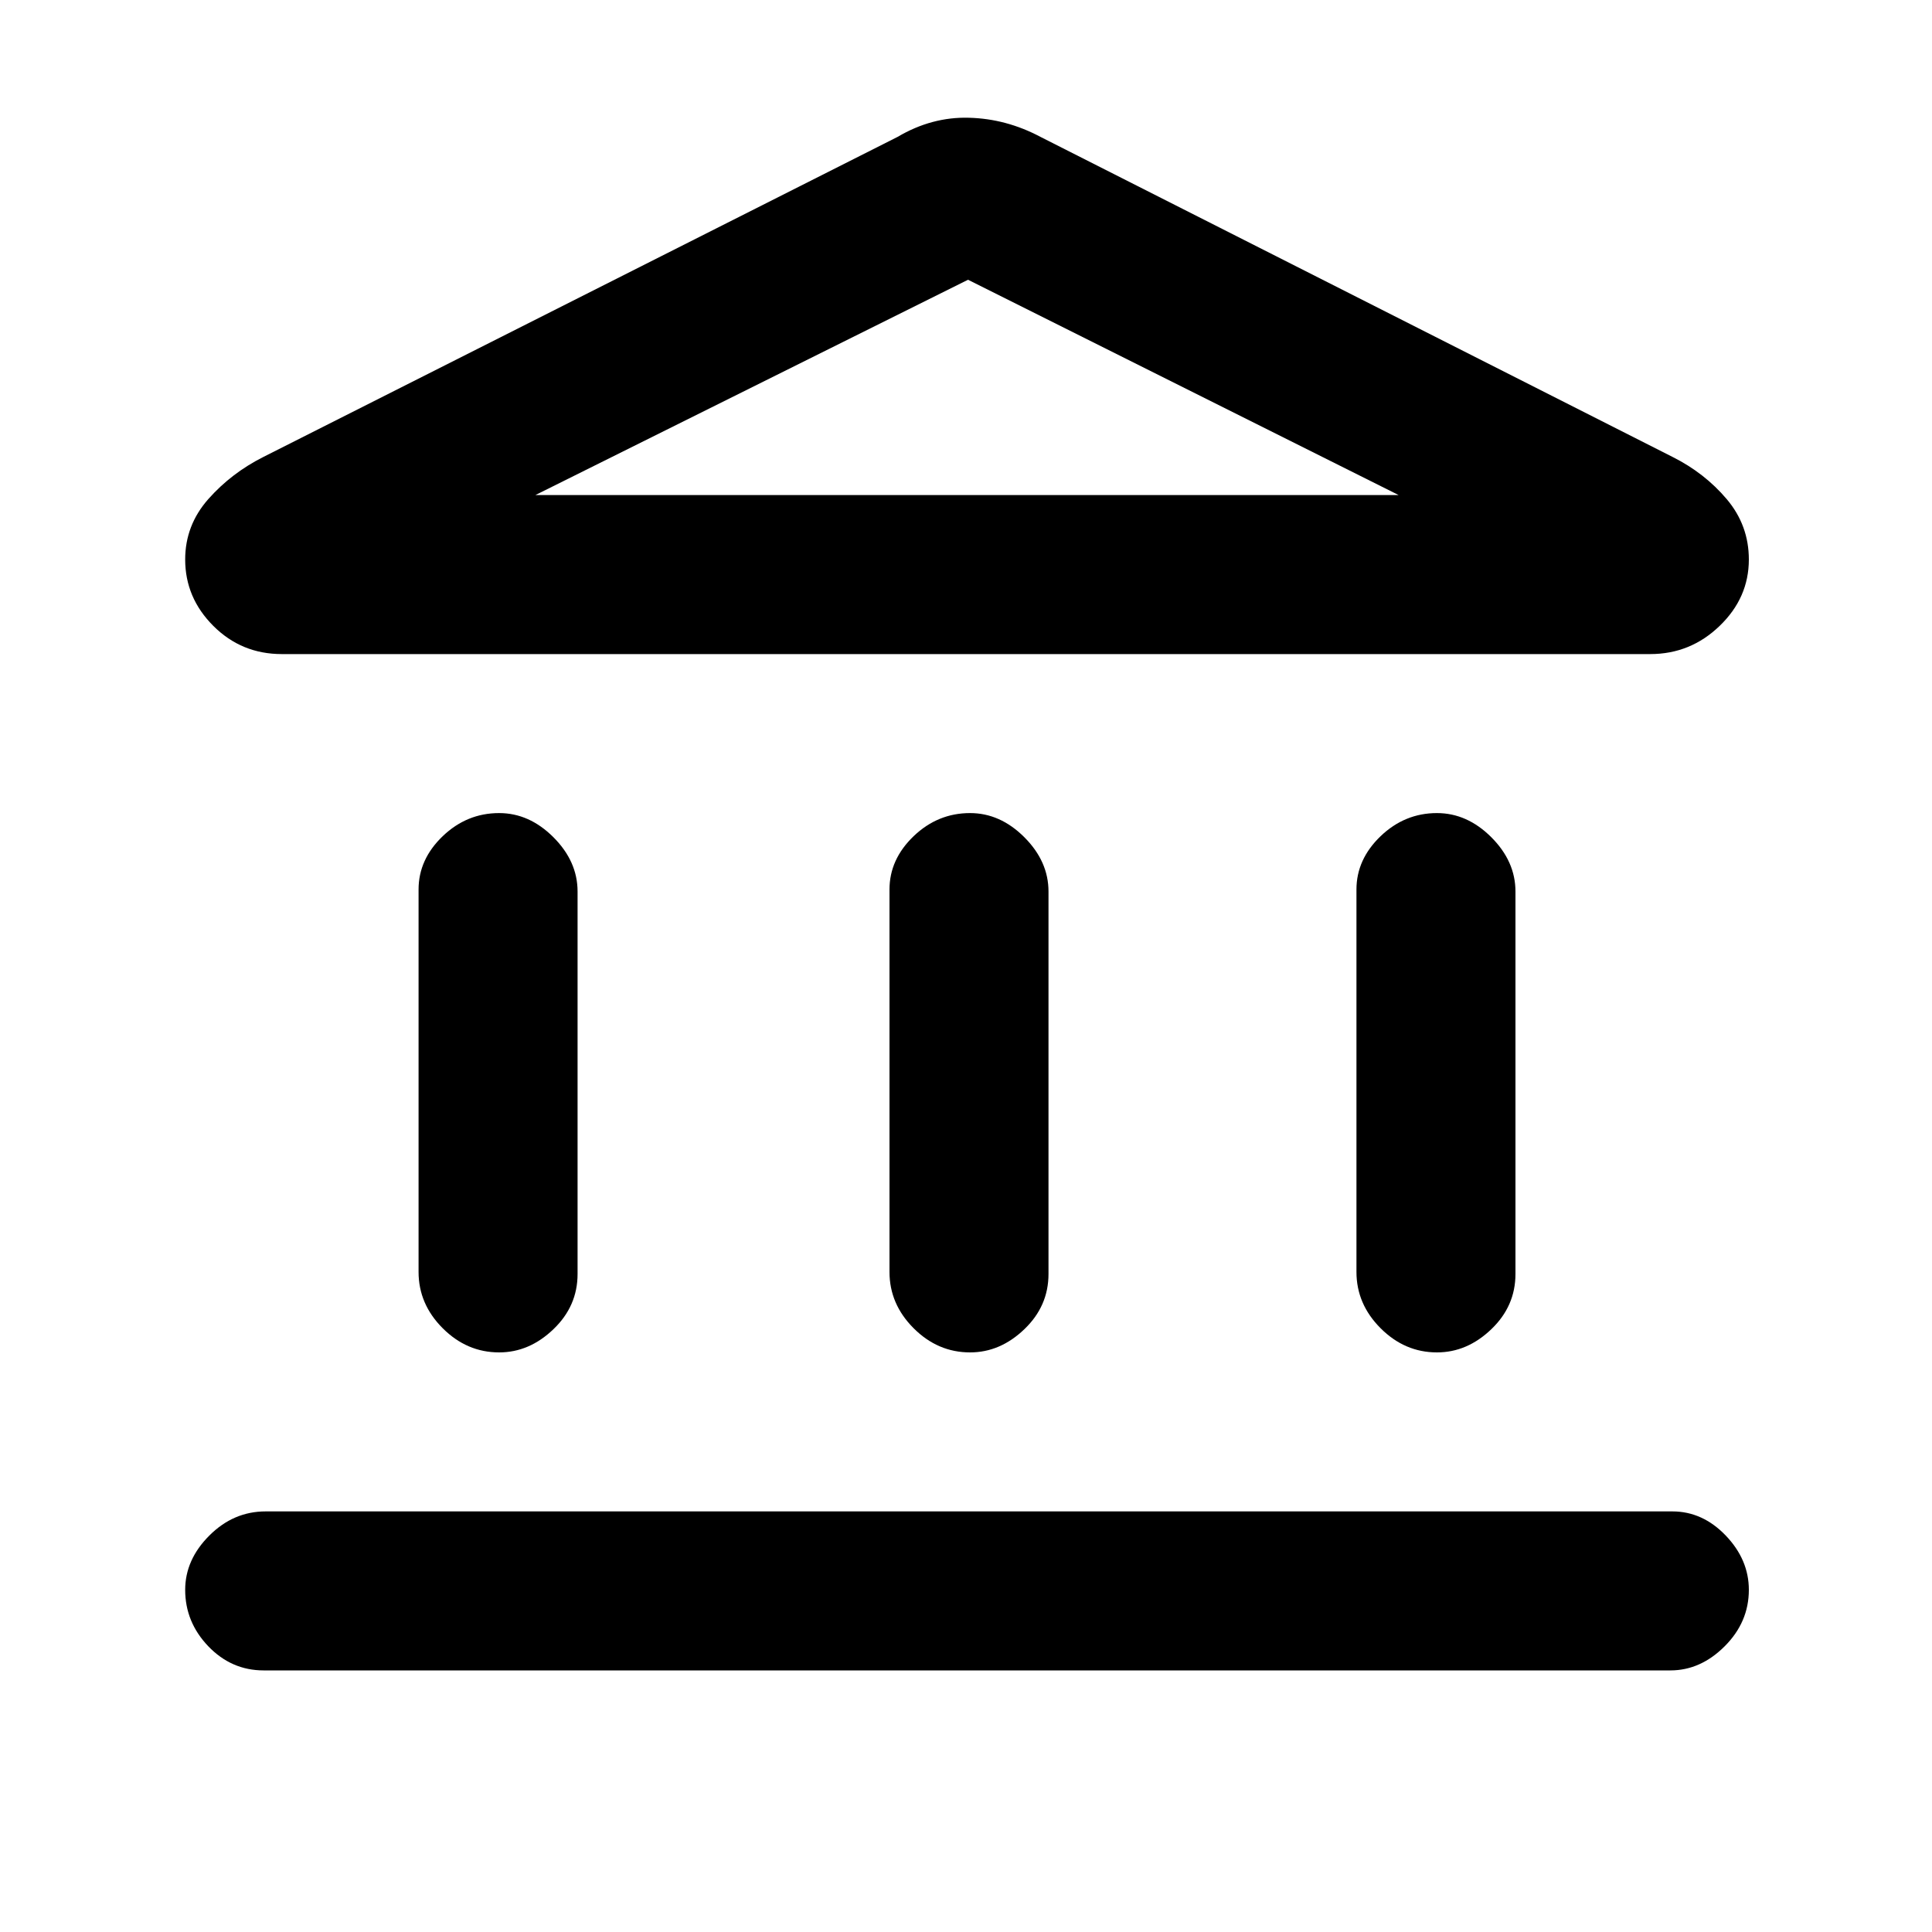 <svg xmlns="http://www.w3.org/2000/svg" height="20" width="20"><path d="M5.167 14Q4.833 14 4.583 13.75Q4.333 13.5 4.333 13.167V9.208Q4.333 8.896 4.583 8.656Q4.833 8.417 5.167 8.417Q5.479 8.417 5.729 8.667Q5.979 8.917 5.979 9.229V13.188Q5.979 13.521 5.729 13.76Q5.479 14 5.167 14ZM10.042 14Q9.708 14 9.458 13.75Q9.208 13.5 9.208 13.167V9.208Q9.208 8.896 9.458 8.656Q9.708 8.417 10.042 8.417Q10.354 8.417 10.604 8.667Q10.854 8.917 10.854 9.229V13.188Q10.854 13.521 10.604 13.76Q10.354 14 10.042 14ZM2.729 17.292Q2.396 17.292 2.156 17.042Q1.917 16.792 1.917 16.458Q1.917 16.146 2.167 15.896Q2.417 15.646 2.75 15.646H17.312Q17.625 15.646 17.865 15.896Q18.104 16.146 18.104 16.458Q18.104 16.792 17.854 17.042Q17.604 17.292 17.292 17.292ZM14.875 14Q14.542 14 14.292 13.75Q14.042 13.5 14.042 13.167V9.208Q14.042 8.896 14.292 8.656Q14.542 8.417 14.875 8.417Q15.188 8.417 15.438 8.667Q15.688 8.917 15.688 9.229V13.188Q15.688 13.521 15.438 13.76Q15.188 14 14.875 14ZM10.771 1.417 17.312 4.729Q17.646 4.896 17.875 5.167Q18.104 5.438 18.104 5.792Q18.104 6.188 17.802 6.479Q17.5 6.771 17.083 6.771H2.917Q2.5 6.771 2.208 6.479Q1.917 6.188 1.917 5.792Q1.917 5.438 2.156 5.167Q2.396 4.896 2.729 4.729L9.292 1.417Q9.646 1.208 10.031 1.219Q10.417 1.229 10.771 1.417ZM5.542 5.125H10.021H14.479ZM5.542 5.125H14.479L10.021 2.896Z"/></svg>